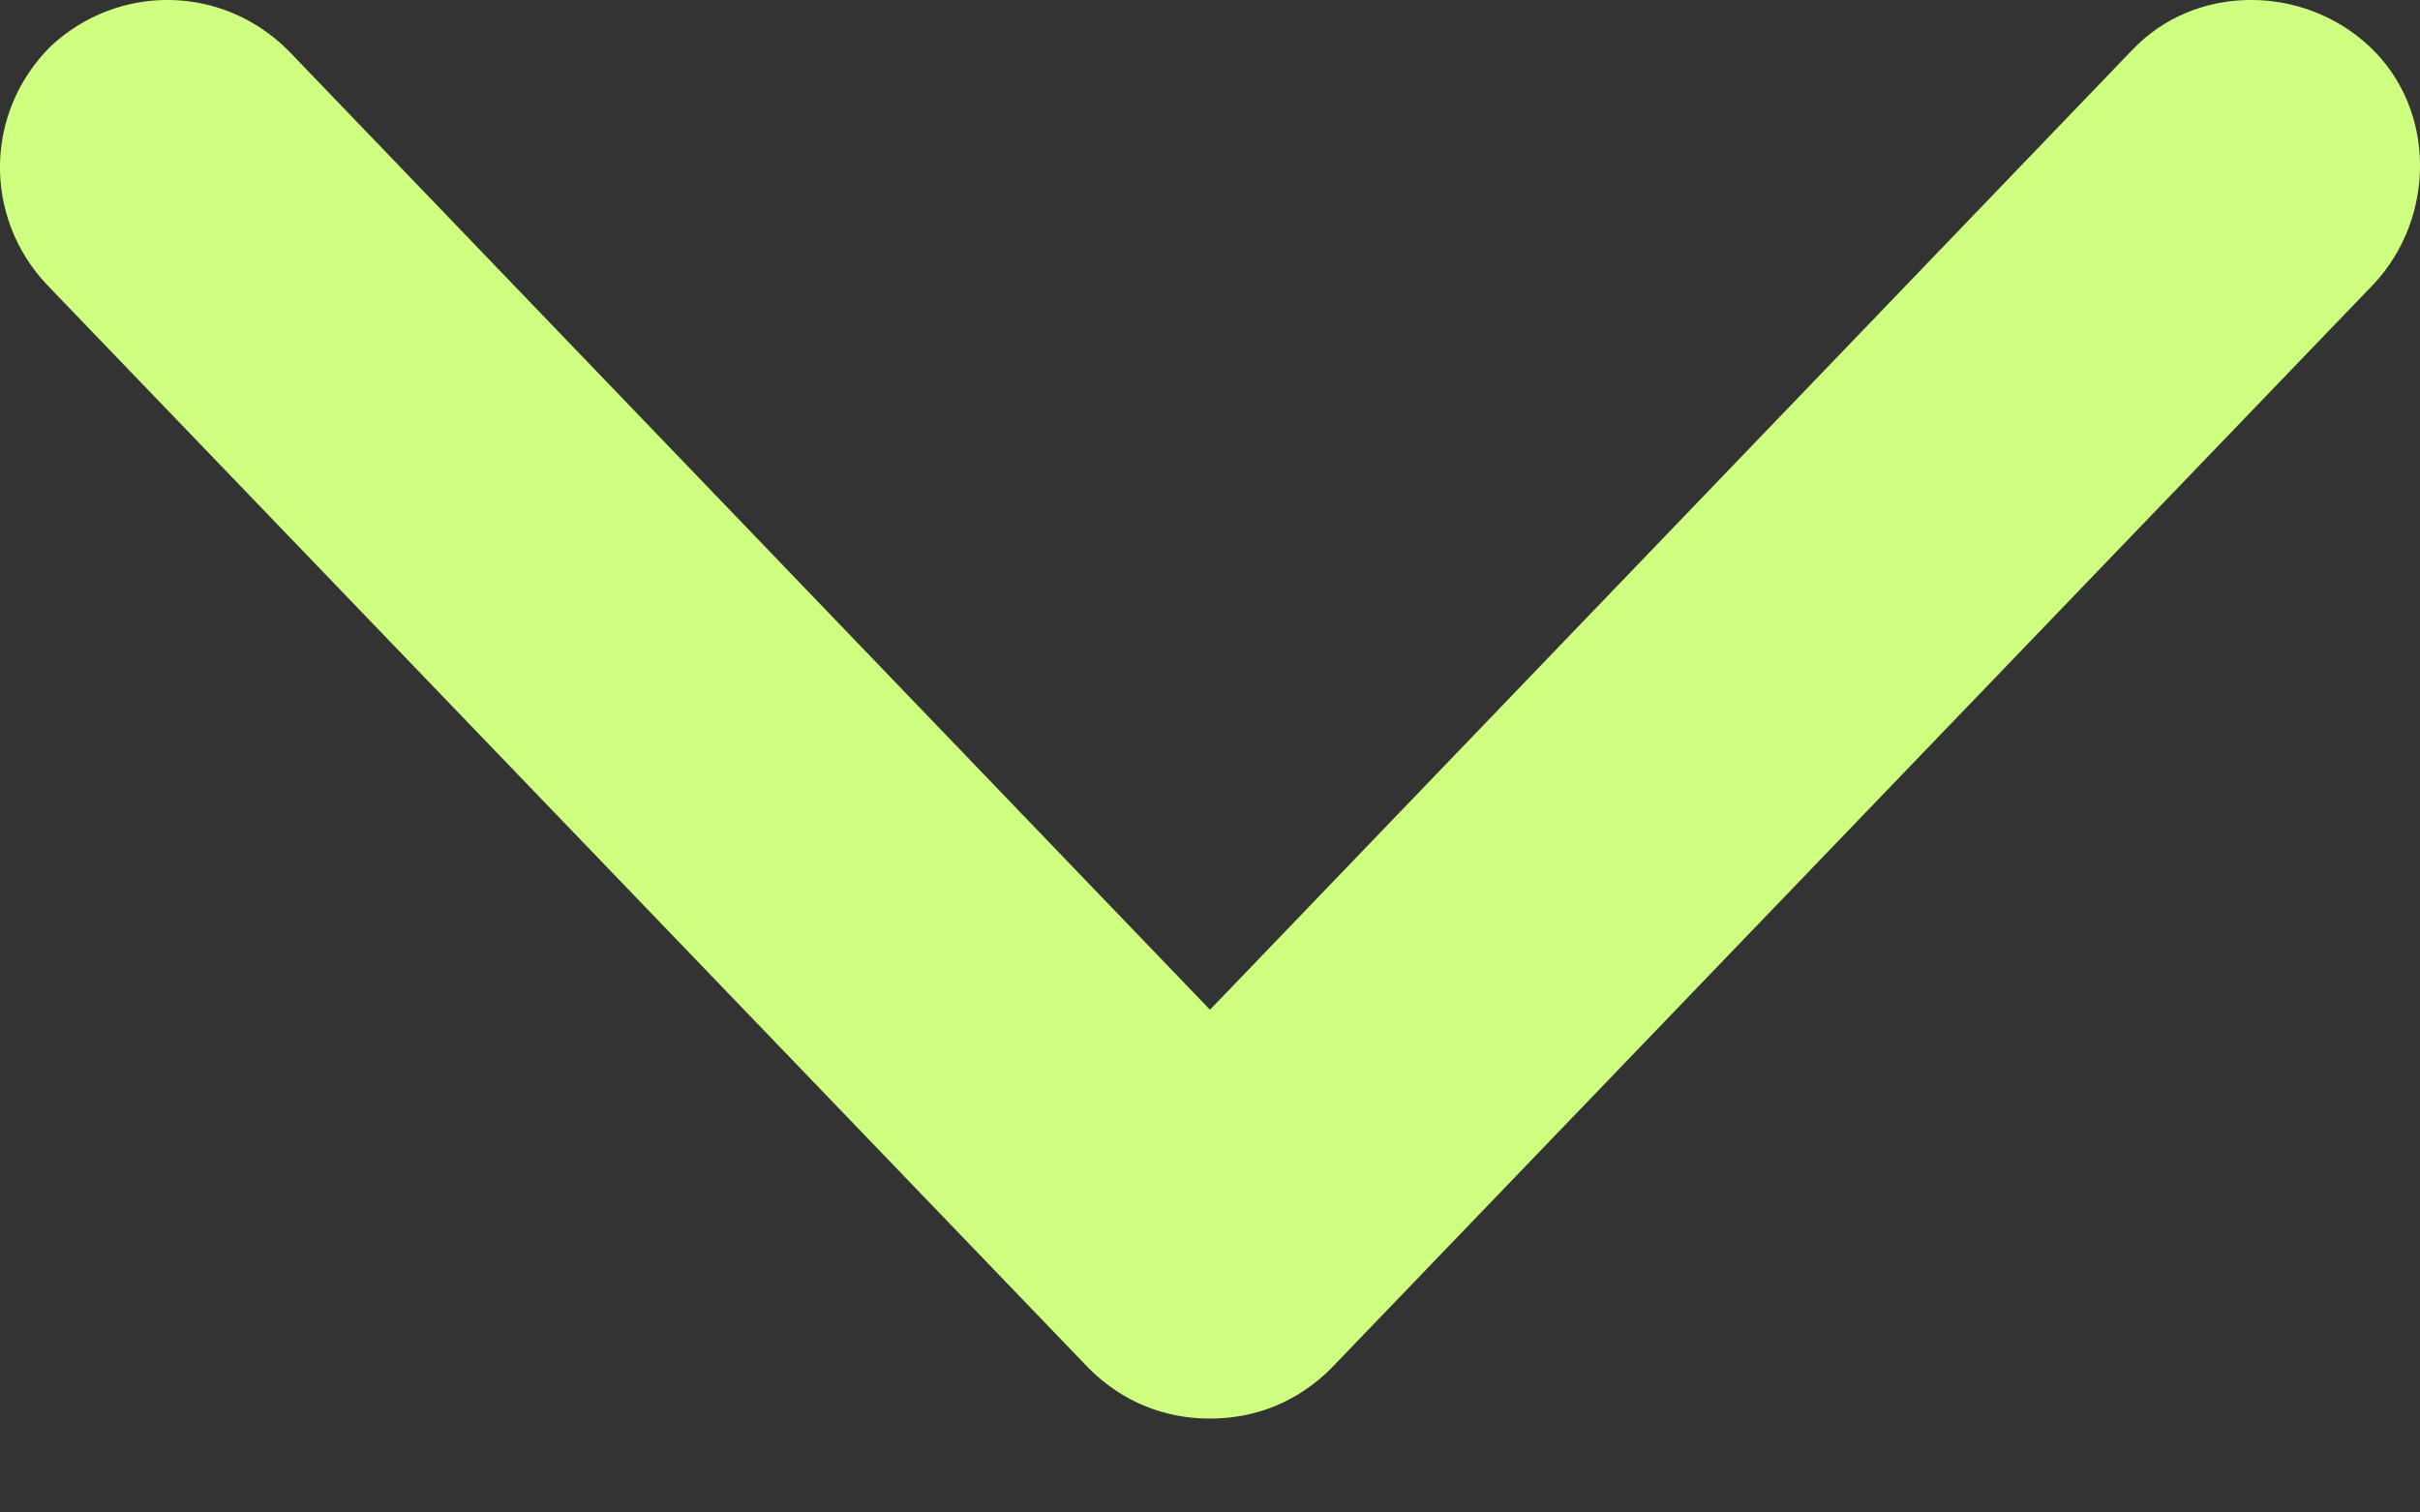 <svg width="16" height="10" viewBox="0 0 16 10" fill="none" xmlns="http://www.w3.org/2000/svg">
<rect x="0" y="0" width="16" height="10" fill="#333333" stroke="none"/>
<path d="M8 9.379C7.697 9.379 7.421 9.268 7.2 9.048L0.307 1.879C-0.107 1.437 -0.107 0.748 0.334 0.307C0.776 -0.107 1.465 -0.107 1.906 0.334L8 6.676L14.094 0.334C14.508 -0.107 15.224 -0.107 15.666 0.307C16.107 0.72 16.107 1.437 15.693 1.879L8.8 9.048C8.579 9.268 8.303 9.379 8 9.379Z" fill="#CFFF80"/>
</svg>
